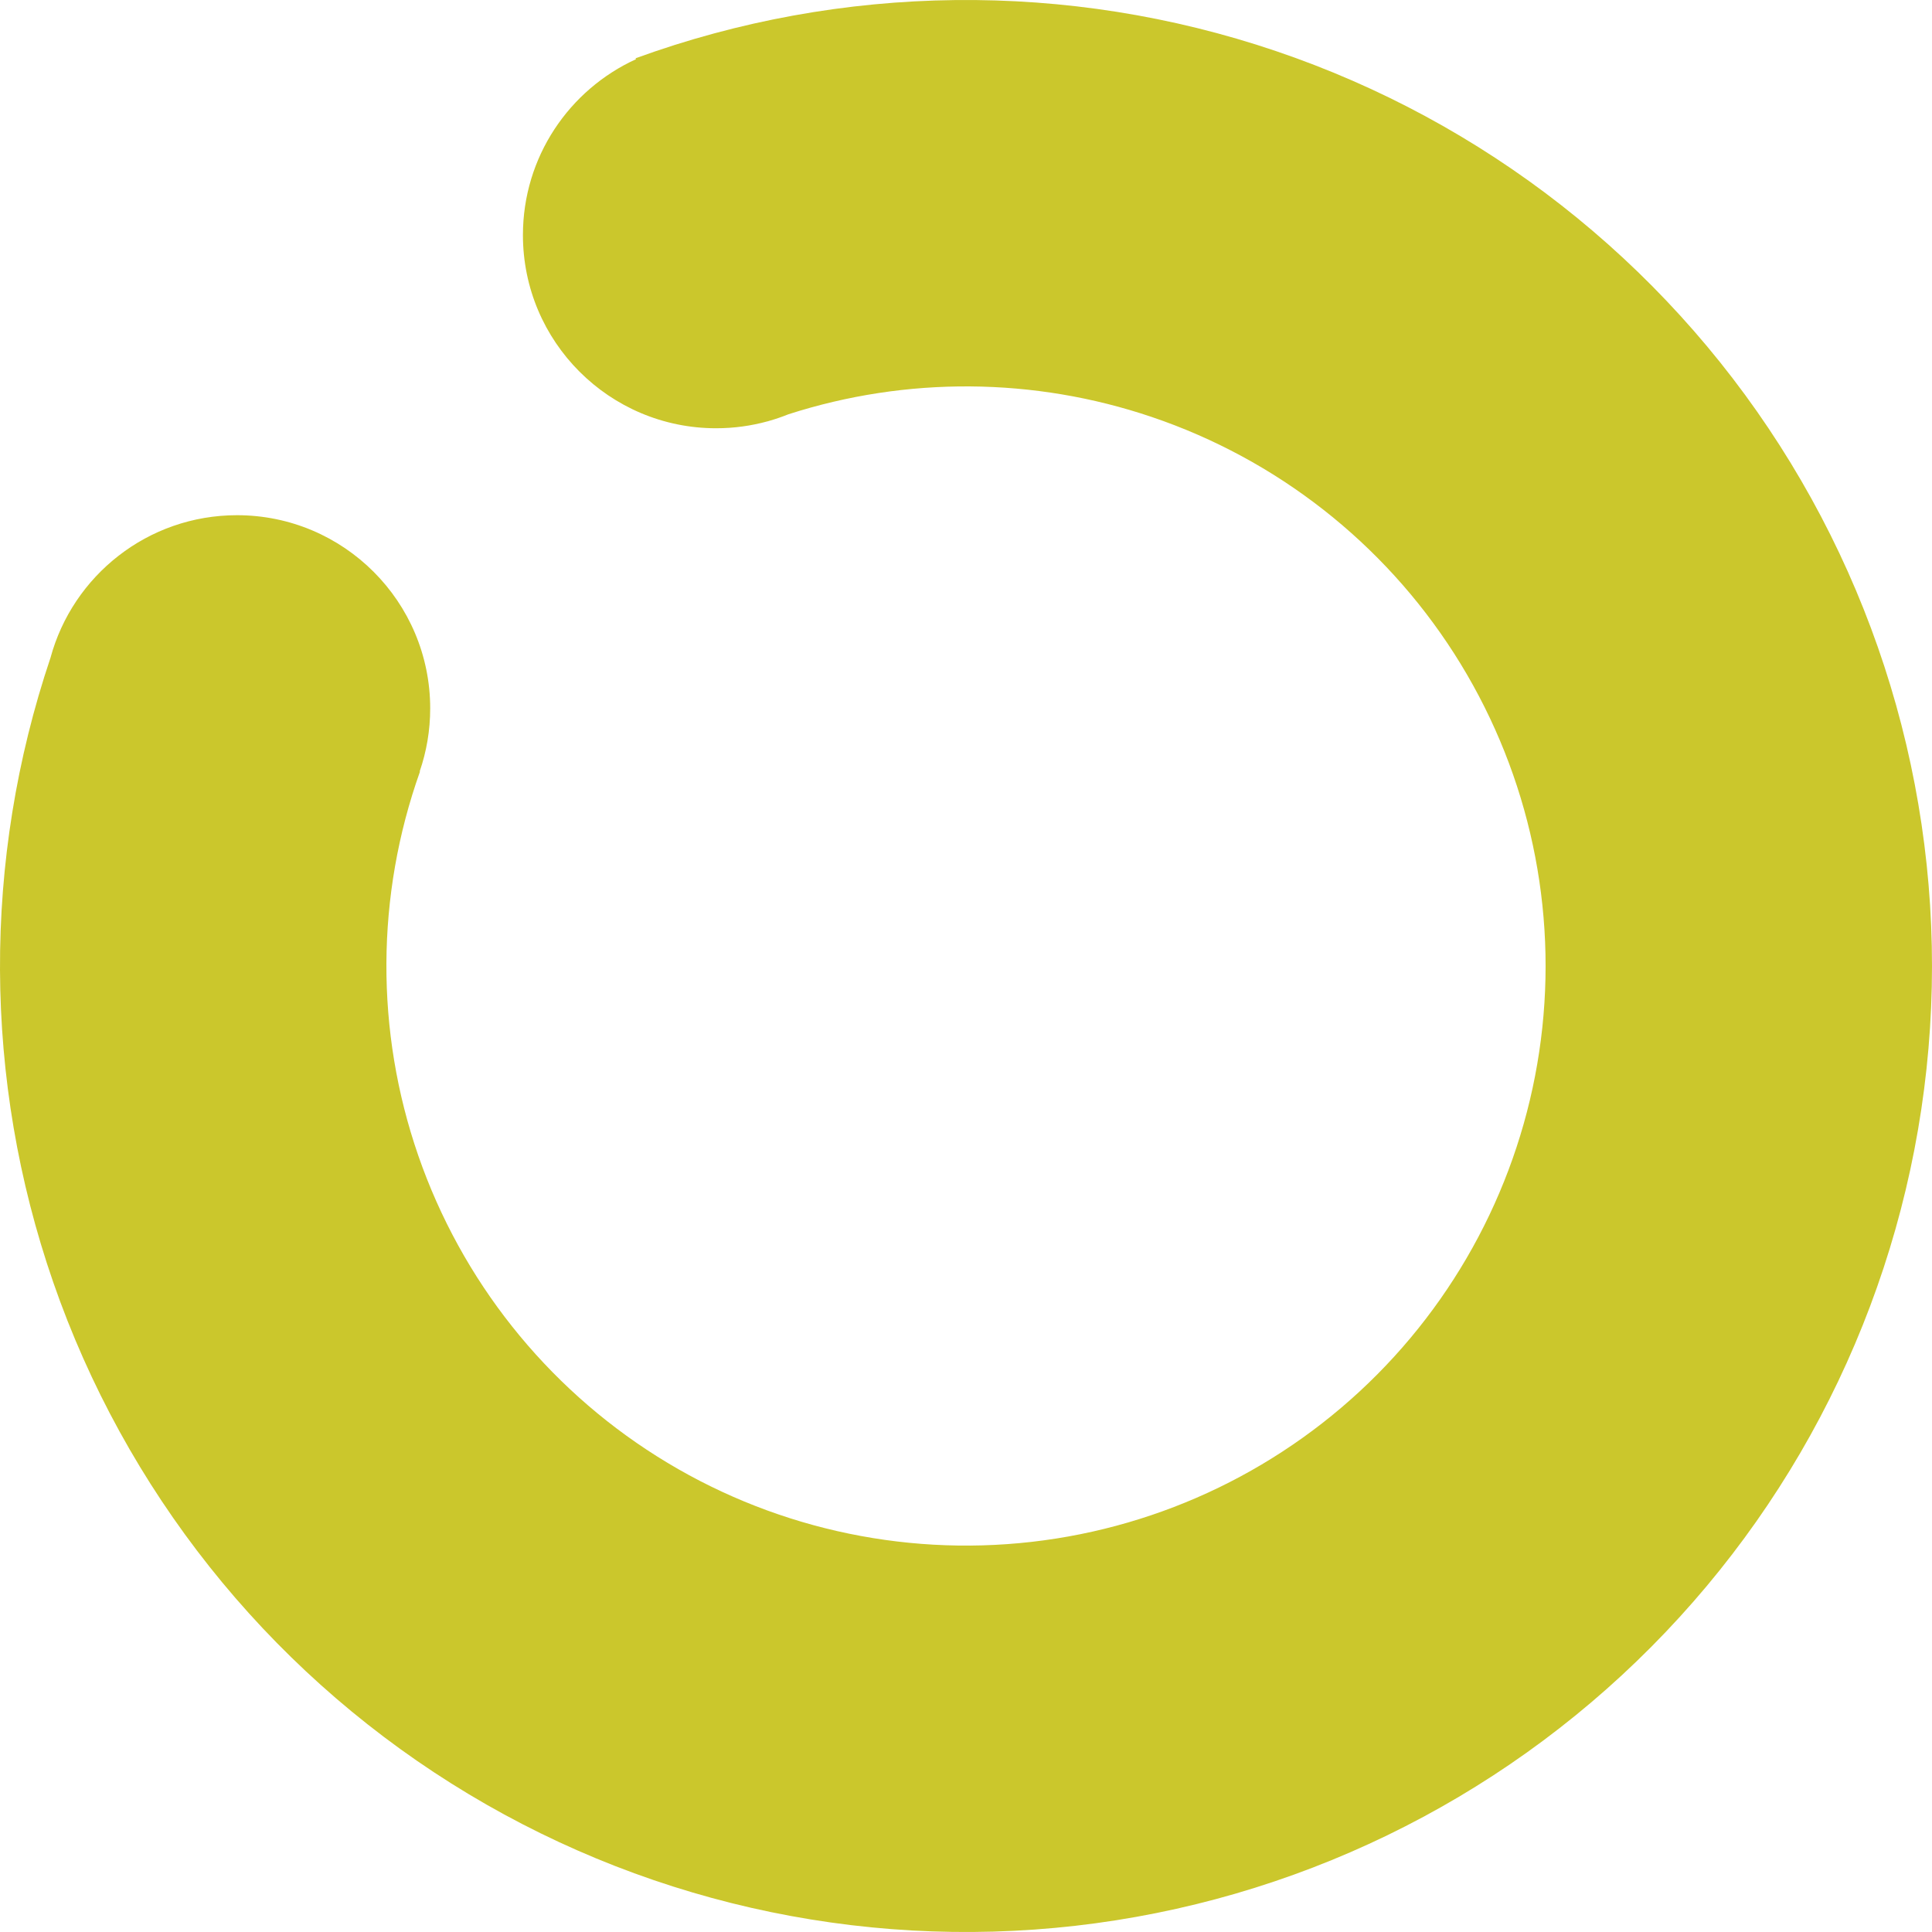 <svg width="357" height="357" viewBox="0 0 357 357" fill="none" xmlns="http://www.w3.org/2000/svg">
<g filter="url(#filter0_b_38_74)">
<path fill-rule="evenodd" clip-rule="evenodd" d="M235.729 9.423C197.296 -3.586 155.578 -3.113 117.449 10.765L117.514 10.943C105.191 16.57 96.628 29.002 96.628 43.434C96.628 63.15 112.611 79.134 132.328 79.134C135.631 79.134 138.829 78.685 141.865 77.846L141.87 77.859L142.043 77.796C143.286 77.445 144.502 77.029 145.686 76.551C167.51 69.526 191.053 69.68 212.838 77.054C235.897 84.859 255.61 100.288 268.726 120.798C281.843 141.307 287.58 165.674 284.993 189.881C282.406 214.088 271.649 236.692 254.495 253.966C237.34 271.241 214.813 282.155 190.624 284.911C166.435 287.667 142.03 282.1 121.429 269.127C100.828 256.154 85.262 236.55 77.296 213.545C69.33 190.54 69.439 165.508 77.606 142.573L77.548 142.552C78.808 138.901 79.493 134.98 79.493 130.9C79.493 111.183 63.509 95.2 43.793 95.2C27.316 95.2 13.447 106.362 9.333 121.536C-3.269 158.959 -3.114 199.539 9.827 236.908C23.104 275.25 49.047 307.924 83.382 329.545C117.716 351.167 158.392 360.446 198.707 355.852C239.021 351.259 276.567 333.068 305.158 304.277C333.749 275.486 351.677 237.813 355.989 197.468C360.301 157.123 350.738 116.512 328.878 82.329C307.017 48.147 274.162 22.432 235.729 9.423Z" fill="#CBC72C"/>
</g>
<defs>
<filter id="filter0_b_38_74" x="-4" y="-4" width="365" height="365" filterUnits="userSpaceOnUse" color-interpolation-filters="sRGB">
<feFlood flood-opacity="0" result="BackgroundImageFix"/>
<feGaussianBlur in="BackgroundImage" stdDeviation="2"/>
<feComposite in2="SourceAlpha" operator="in" result="effect1_backgroundBlur_38_74"/>
<feBlend mode="normal" in="SourceGraphic" in2="effect1_backgroundBlur_38_74" result="shape"/>
</filter>
</defs>
</svg>
